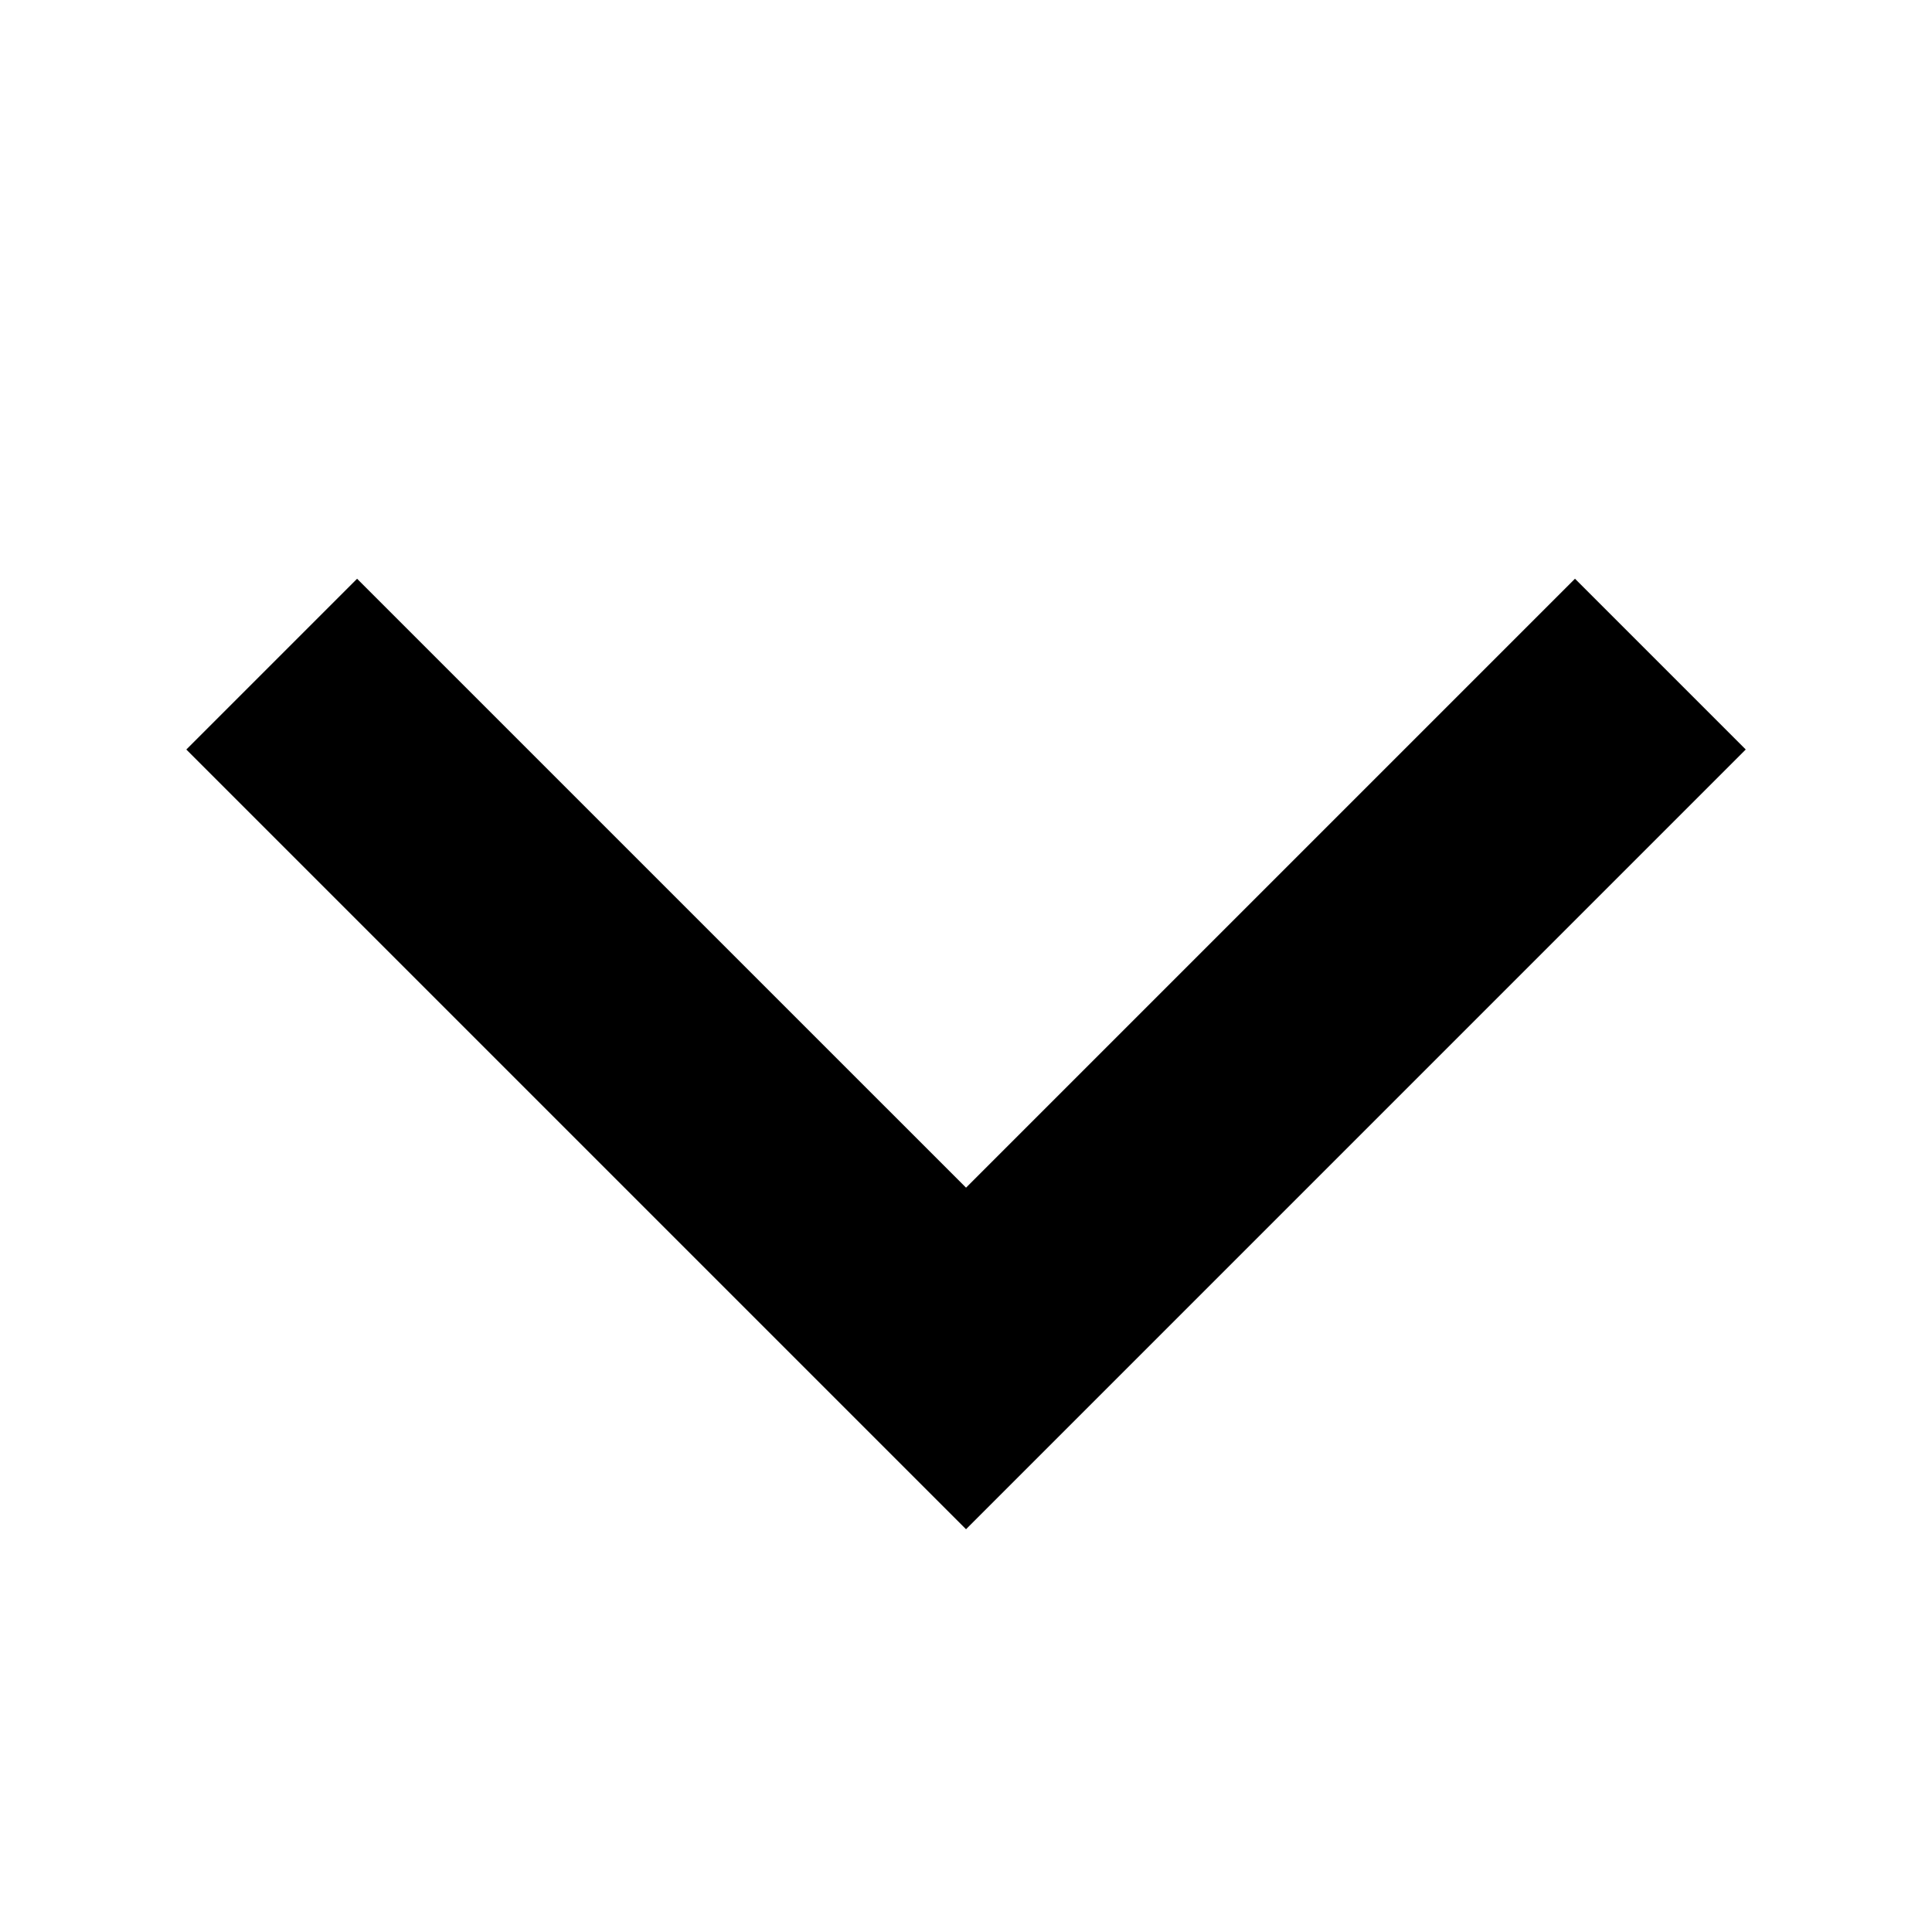<!-- Generated by IcoMoon.io -->
<svg version="1.1" xmlns="http://www.w3.org/2000/svg" width="64" height="64" viewBox="0 0 64 64">
<title>chevron-bottom-alt</title>
<path d="M32 50.657l-25.828-25.828 5.657-5.657 20.172 20.171 20.172-20.172 5.657 5.657-25.828 25.829z"></path>
</svg>
